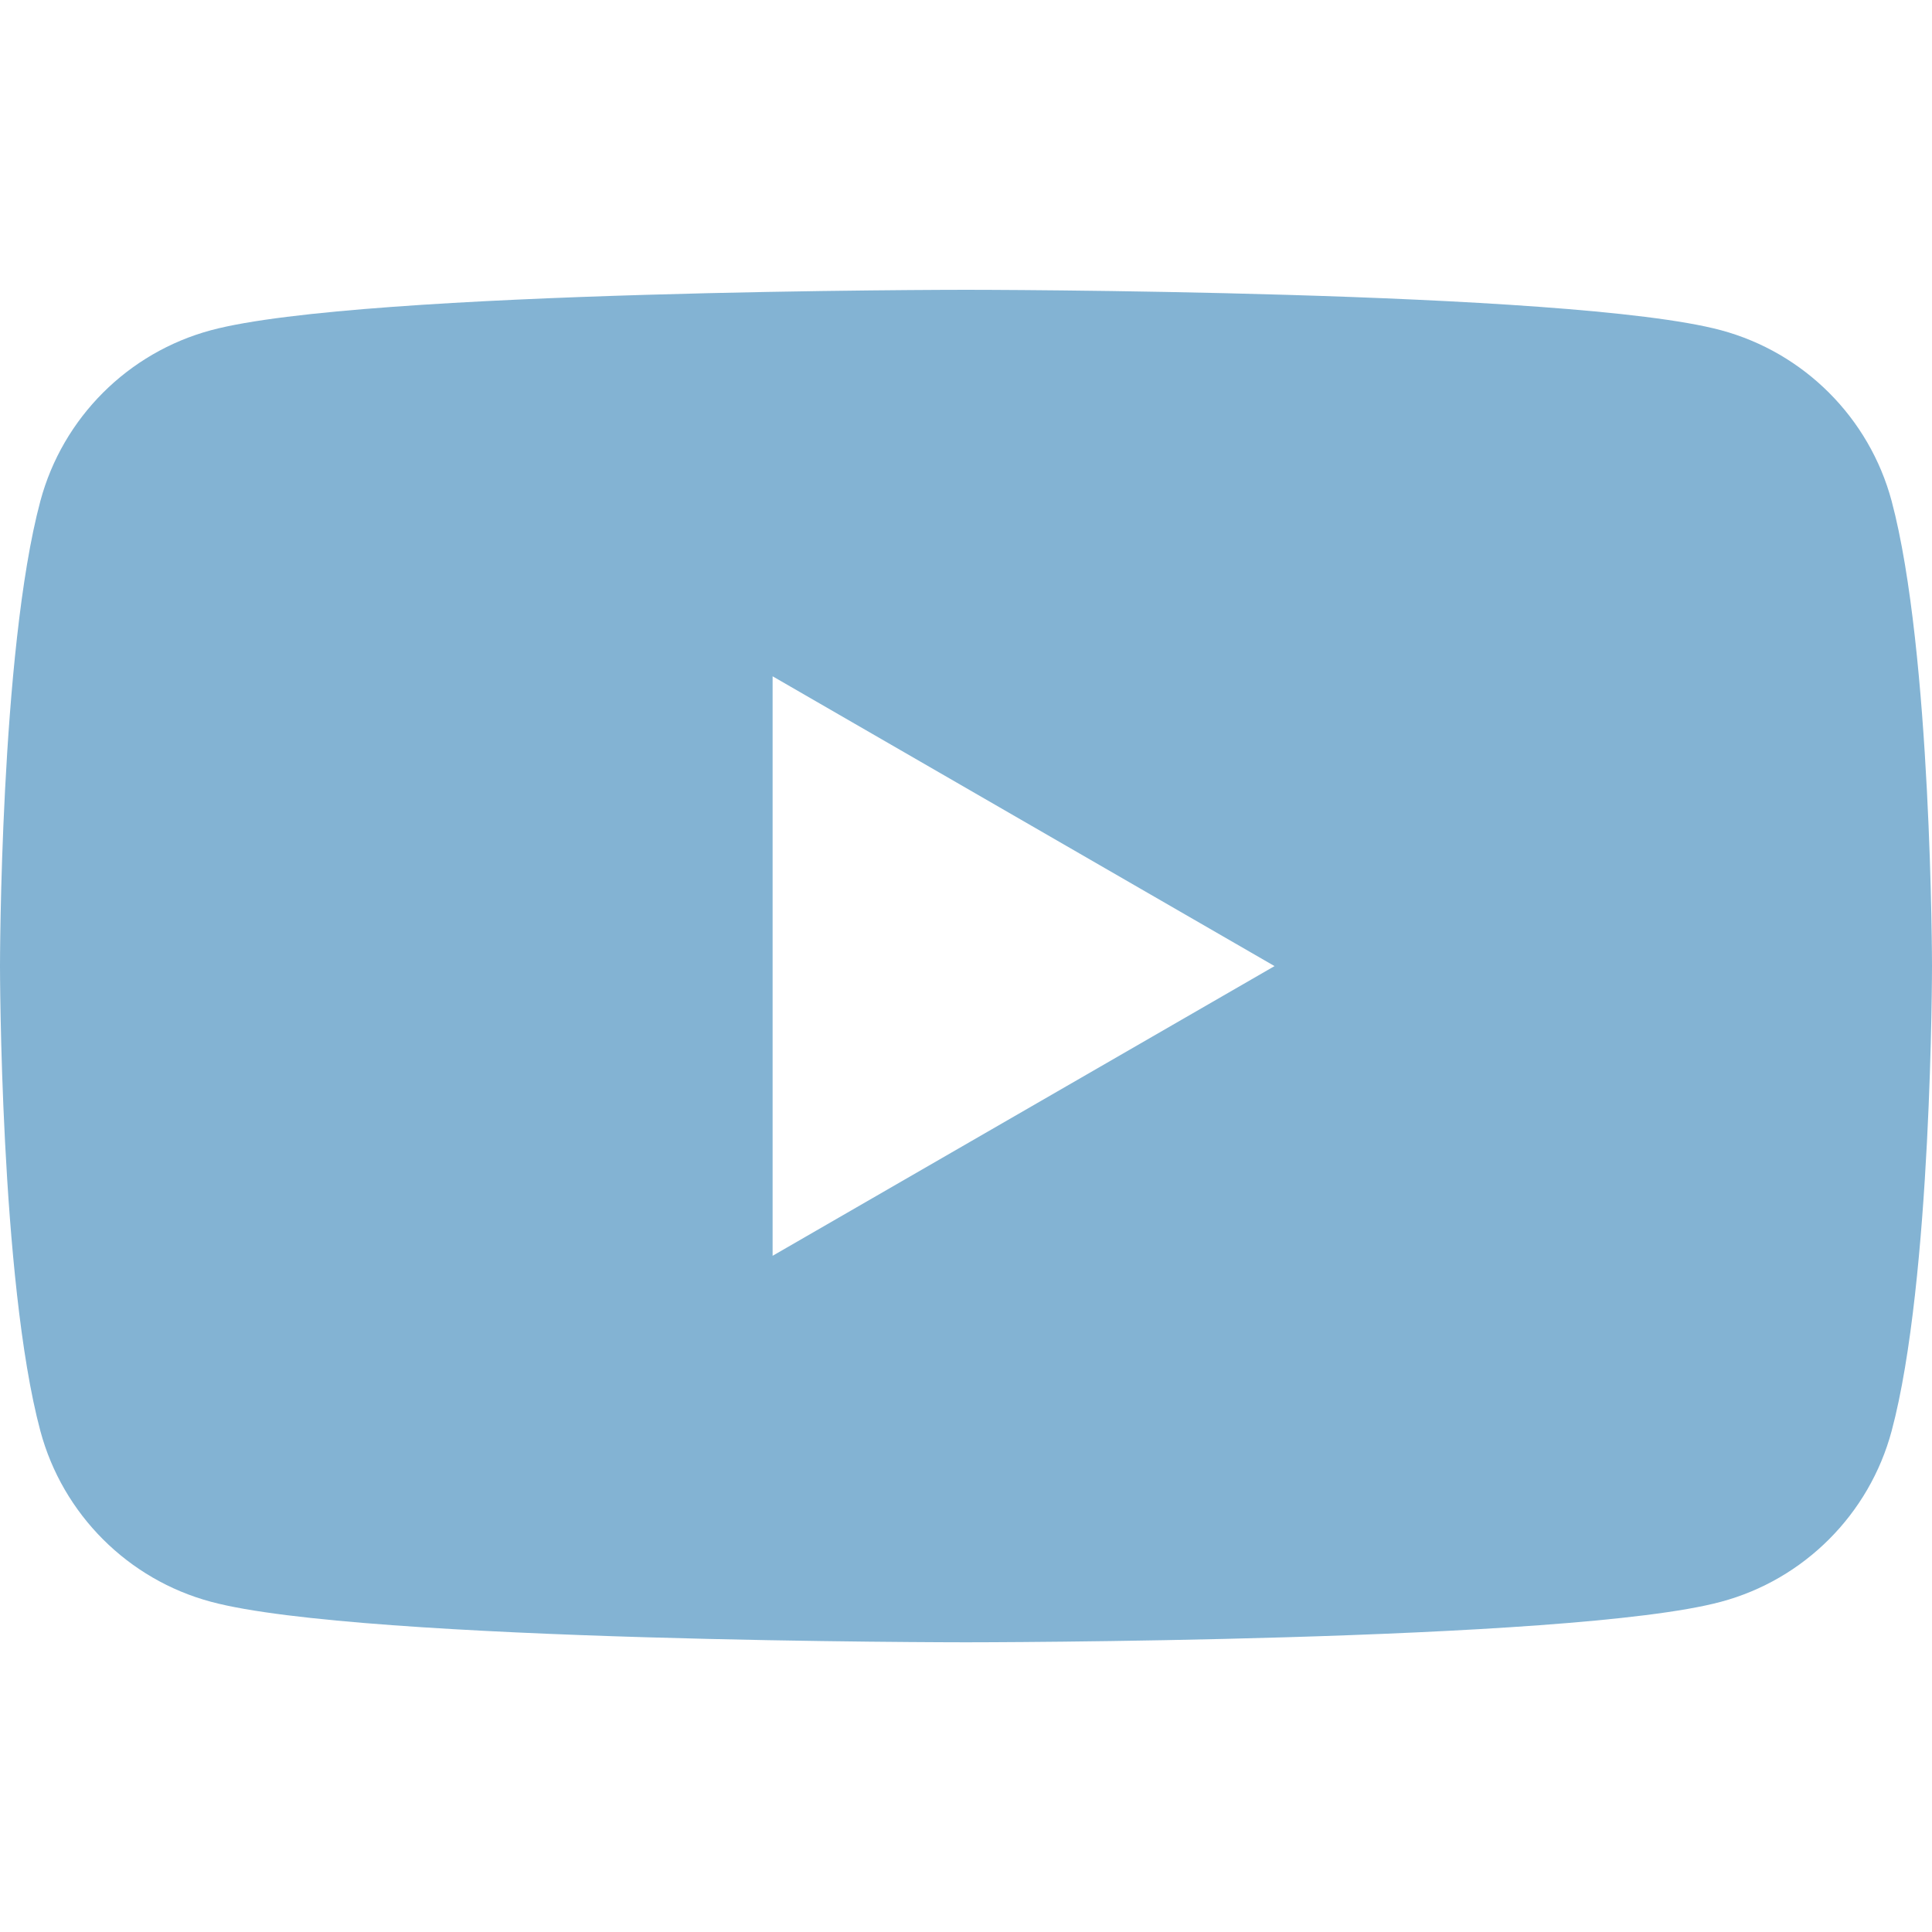 <svg width="20" height="20" viewBox="0 0 20 20" fill="none" xmlns="http://www.w3.org/2000/svg">
<path fill-rule="evenodd" clip-rule="evenodd" d="M17.814 3.418C18.675 3.649 19.351 4.325 19.582 5.186C19.998 6.745 20 10 20 10C20 10 20 13.255 19.582 14.814C19.351 15.675 18.675 16.352 17.814 16.582C16.255 17.001 10 17.001 10 17.001C10 17.001 3.745 17.001 2.186 16.582C1.325 16.352 0.649 15.675 0.418 14.814C0 13.255 0 10 0 10C0 10 0 6.745 0.418 5.186C0.649 4.325 1.325 3.649 2.186 3.418C3.745 3 10 3 10 3C10 3 16.255 3 17.814 3.418ZM13.194 10.001L7.998 13V7.001L13.194 10.001Z" fill="#83B3D3"/>
</svg>
